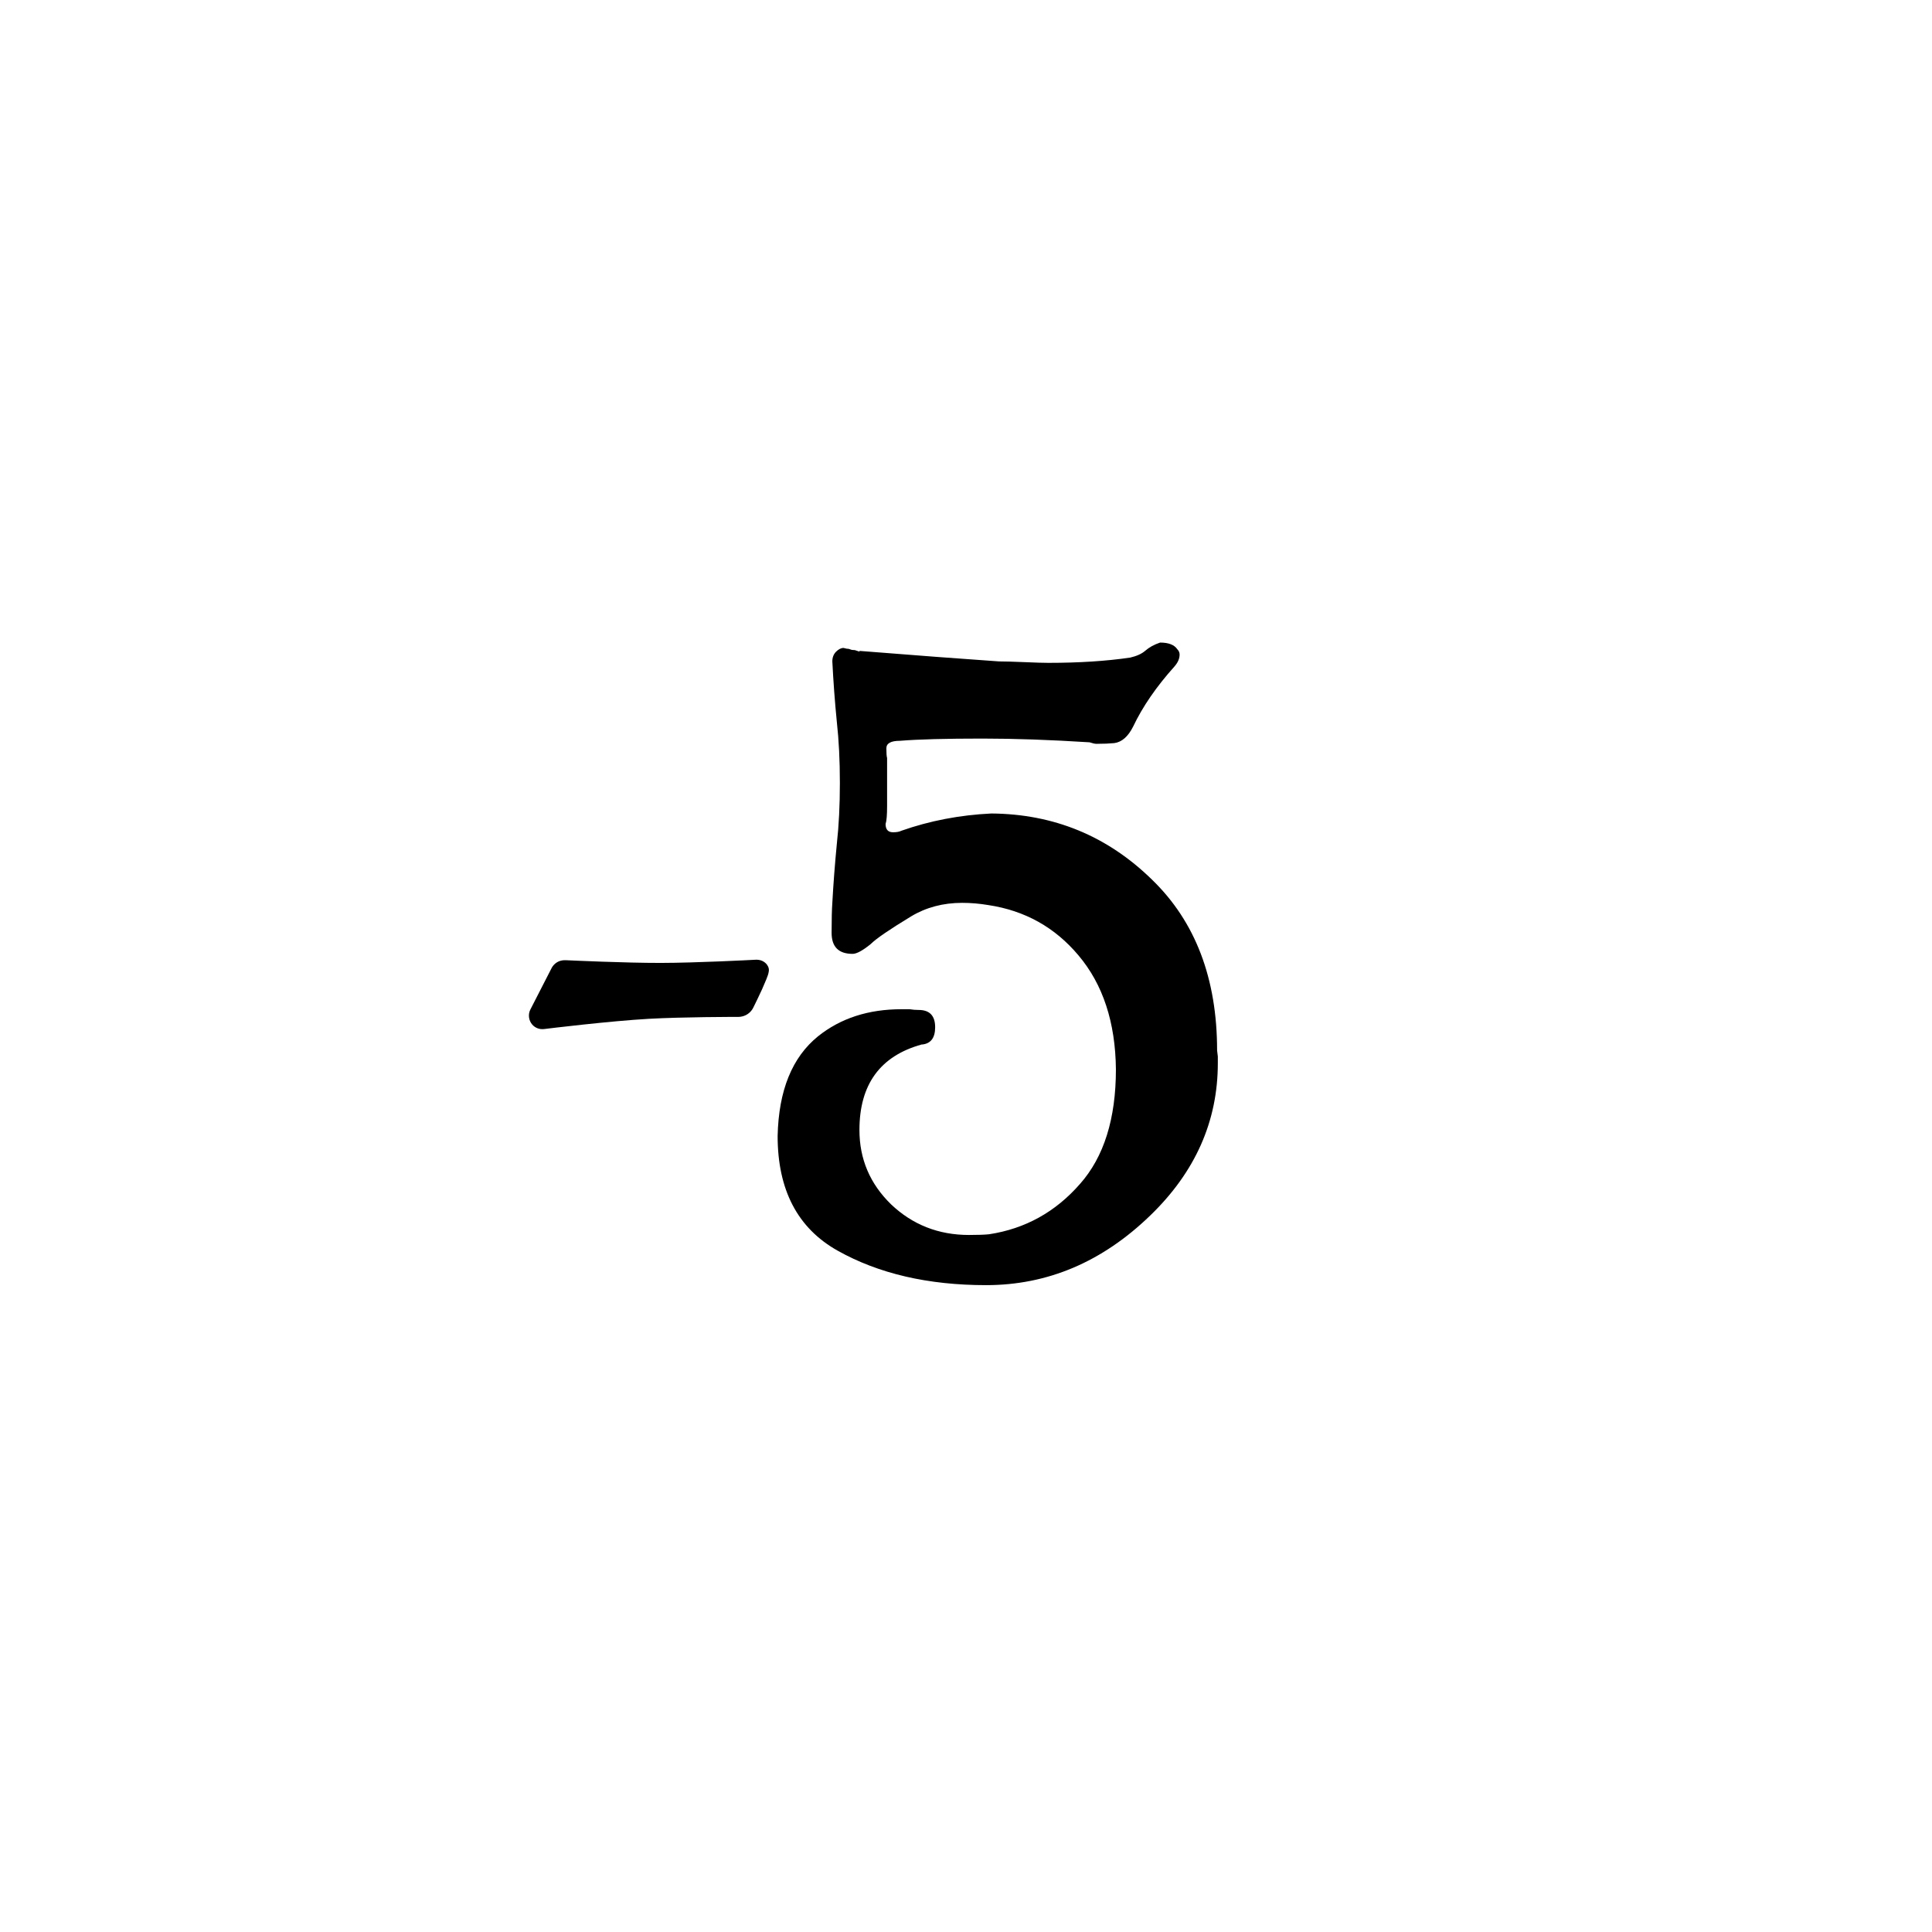 <!-- Generated by IcoMoon.io -->
<svg version="1.1" xmlns="http://www.w3.org/2000/svg" width="32" height="32" viewBox="0 0 32 32">
<title>token_-5_highlight</title>
<path d="M14.159 10.768c-0.033 0-0.058-0.004-0.075-0.012s-0.037-0.012-0.062-0.012l-0.050-0.012c-0.041 0-0.083 0.021-0.124 0.062s-0.062 0.095-0.062 0.161c0.017 0.331 0.041 0.667 0.075 1.006 0.033 0.298 0.050 0.633 0.050 1.006s-0.017 0.708-0.050 1.006c-0.033 0.34-0.058 0.667-0.075 0.981-0.008 0.108-0.012 0.273-0.012 0.497 0 0.232 0.116 0.348 0.348 0.348 0.066 0 0.166-0.054 0.298-0.161 0.091-0.091 0.315-0.244 0.671-0.46 0.248-0.149 0.53-0.224 0.845-0.224 0.141 0 0.286 0.012 0.435 0.037 0.604 0.091 1.101 0.368 1.491 0.832 0.406 0.48 0.613 1.11 0.621 1.888 0 0.82-0.199 1.453-0.596 1.9-0.406 0.464-0.907 0.741-1.503 0.832-0.075 0.008-0.186 0.012-0.335 0.012-0.505 0-0.936-0.17-1.292-0.509-0.348-0.34-0.522-0.749-0.522-1.23 0-0.754 0.344-1.226 1.031-1.416h0.012c0.141-0.017 0.211-0.112 0.211-0.286 0-0.19-0.091-0.286-0.273-0.286-0.050 0-0.099-0.004-0.149-0.012h-0.137c-0.547 0-1.006 0.149-1.379 0.447-0.431 0.348-0.654 0.898-0.671 1.652 0 0.894 0.331 1.528 0.994 1.9 0.679 0.381 1.499 0.571 2.459 0.571 1.019 0 1.925-0.385 2.72-1.155 0.745-0.72 1.118-1.561 1.118-2.521v-0.112c-0.008-0.058-0.012-0.091-0.012-0.099 0-1.192-0.36-2.136-1.081-2.832-0.737-0.72-1.623-1.085-2.658-1.093-0.522 0.025-1.019 0.12-1.491 0.286-0.033 0.017-0.079 0.025-0.137 0.025-0.083 0-0.124-0.046-0.124-0.137 0.017-0.050 0.025-0.149 0.025-0.298v-0.795c-0.008-0.025-0.012-0.079-0.012-0.161s0.075-0.124 0.224-0.124c0.306-0.025 0.762-0.037 1.366-0.037 0.538 0 1.13 0.021 1.776 0.062 0.050 0.017 0.087 0.025 0.112 0.025h0.012c0.108 0 0.203-0.004 0.286-0.012 0.124-0.017 0.228-0.108 0.311-0.273 0.157-0.331 0.385-0.662 0.683-0.994 0.058-0.066 0.087-0.132 0.087-0.199 0-0.033-0.012-0.062-0.037-0.087-0.050-0.075-0.145-0.112-0.286-0.112-0.099 0.033-0.182 0.079-0.248 0.137-0.058 0.050-0.141 0.087-0.248 0.112-0.397 0.058-0.849 0.087-1.354 0.087-0.083 0-0.215-0.004-0.397-0.012-0.19-0.008-0.331-0.012-0.422-0.012-0.596-0.041-1.366-0.099-2.31-0.174v0.012z"></path>
<path d="M9.002 16.94c-0.003 0-0.005 0.001-0.008 0.001-0.037 0.003-0.073-0.011-0.097-0.039-0.033-0.037-0.040-0.090-0.017-0.133l0.351-0.685c0.016-0.032 0.044-0.056 0.078-0.067 0.013-0.004 0.026-0.007 0.039-0.007 0.006-0 0.011 0 0.016 0 0.093 0.004 0.992 0.047 1.58 0.045s1.488-0.048 1.581-0.053c0.006-0 0.011-0.001 0.016-0 0.028 0.001 0.055 0.013 0.074 0.034 0.009 0.010 0.016 0.022 0.015 0.035-0.014 0.096-0.18 0.438-0.247 0.572-0.017 0.035-0.046 0.063-0.081 0.079-0.022 0.010-0.045 0.016-0.069 0.016-0.002 0-0.004 0-0.007 0-0.058-0-0.913-0.001-1.49 0.032-0.644 0.036-1.664 0.162-1.735 0.17z"></path>
<path d="M12.546 15.896c-0.012-0.001-0.021 0-0.026 0-0.092 0.005-0.993 0.052-1.576 0.053s-1.482-0.041-1.575-0.045c-0.005-0-0.014-0.001-0.025-0-0.024 0.001-0.046 0.005-0.069 0.012-0.060 0.020-0.11 0.063-0.139 0.119l-0.351 0.685c-0.042 0.082-0.029 0.183 0.032 0.252 0.046 0.052 0.115 0.079 0.184 0.073 0.006-0 0.010-0.001 0.013-0.001 0.070-0.009 1.091-0.133 1.728-0.169 0.57-0.032 1.426-0.032 1.484-0.032h0c0.002 0 0.005 0 0.008 0h0.001c0.038-0.001 0.076-0.010 0.111-0.026 0.056-0.026 0.103-0.071 0.131-0.128 0.033-0.067 0.092-0.187 0.145-0.303 0.026-0.058 0.051-0.116 0.071-0.166s0.035-0.089 0.041-0.134v-0c0.008-0.058-0.023-0.101-0.042-0.122-0.038-0.041-0.091-0.065-0.146-0.067h-0zM12.508 16.108c-0.005 0.014-0.004 0.017-0.011 0.035-0.018 0.045-0.041 0.1-0.066 0.156-0.051 0.112-0.109 0.23-0.141 0.296-0.007 0.013-0.018 0.024-0.032 0.030-0.009 0.004-0.018 0.006-0.027 0.006-0.001 0-0.002 0-0.004 0-0.059-0-0.914-0.001-1.496 0.032-0.651 0.037-1.67 0.162-1.742 0.171h-0c-0.003 0-0.003 0-0.002 0h-0c-0.004 0-0.008-0.001-0.011-0.005-0.004-0.004-0.005-0.009-0.002-0.014l0.351-0.685c0.004-0.007 0.010-0.013 0.018-0.015 0.003-0.001 0.006-0.002 0.009-0.002 0 0 0.002 0 0.007 0h0c0.093 0.004 0.992 0.047 1.585 0.045 0.585-0.002 1.45-0.047 1.564-0.053z"></path>
</svg>
